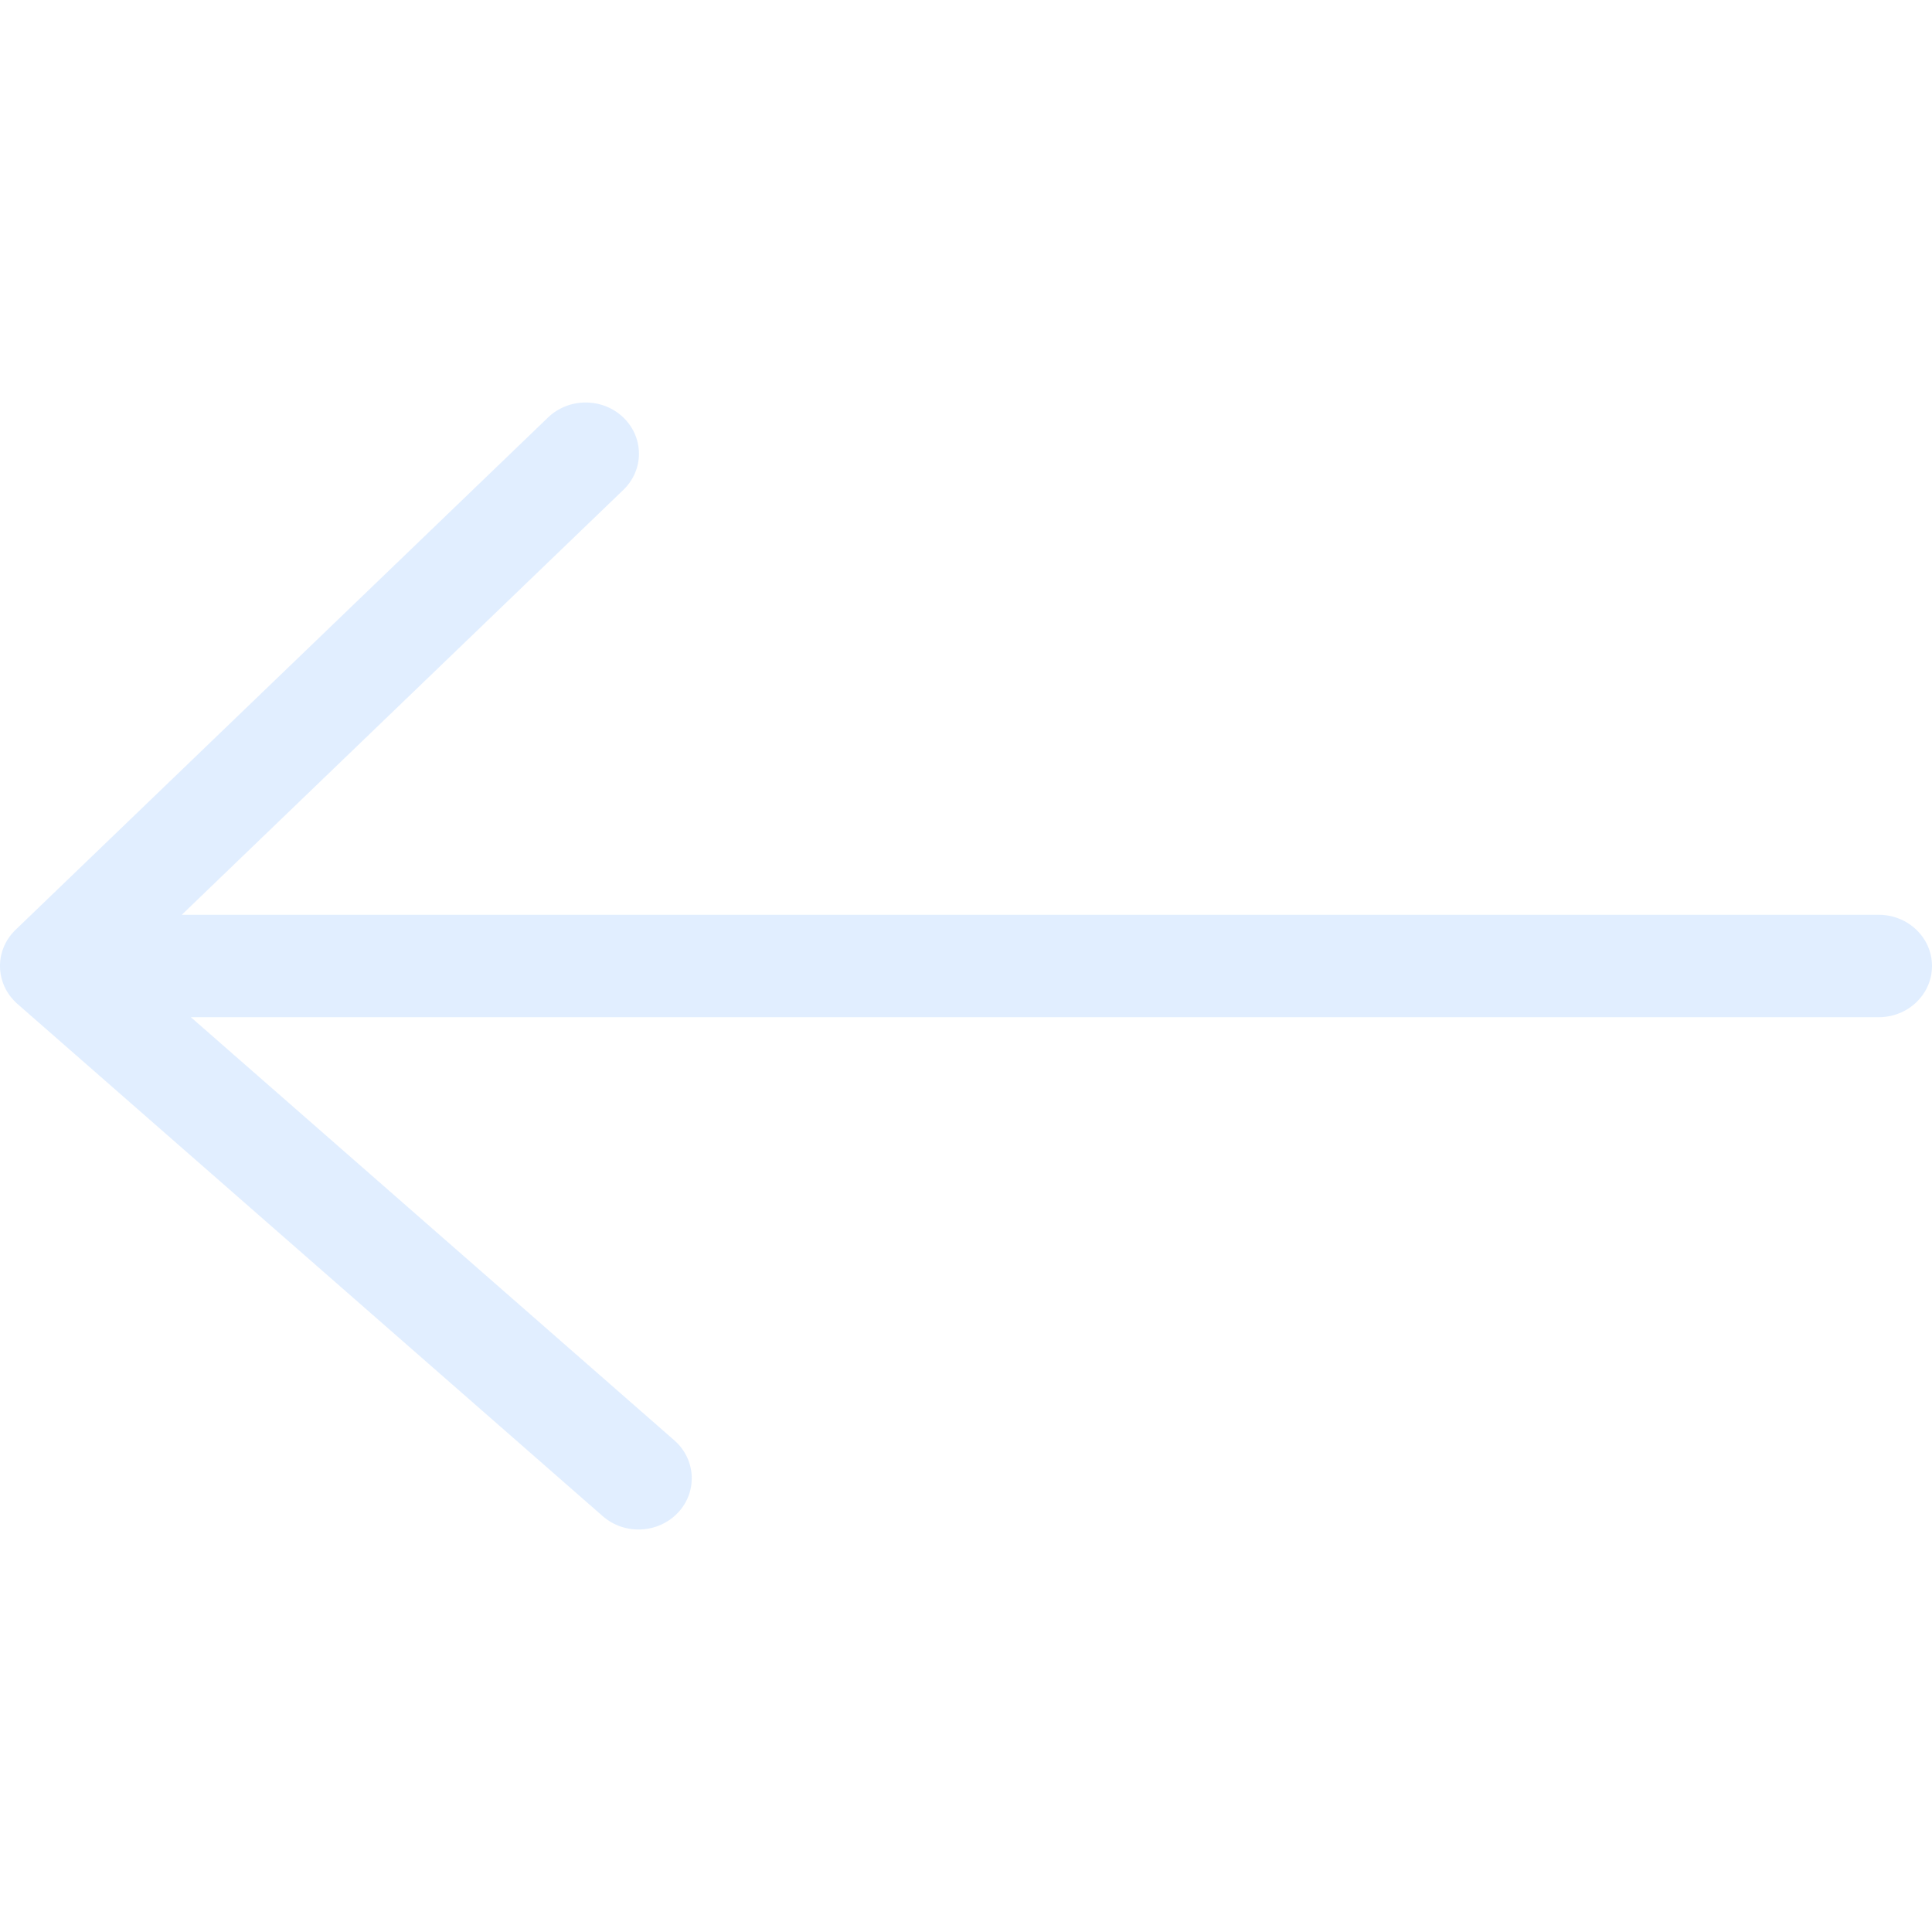 <svg width="24" height="24" viewBox="0 0 24 24" fill="none" xmlns="http://www.w3.org/2000/svg">
<path fill-rule="evenodd" clip-rule="evenodd" d="M7.743 6.086C8.002 5.838 8.002 5.435 7.743 5.186C7.485 4.938 7.066 4.938 6.808 5.186L0.197 11.547C0.185 11.559 0.172 11.571 0.161 11.584C0.041 11.717 -0.012 11.887 0.002 12.052C0.014 12.188 0.07 12.321 0.172 12.428C0.182 12.438 0.191 12.448 0.201 12.457C0.207 12.463 0.214 12.468 0.22 12.474L7.487 18.834C7.757 19.071 8.175 19.052 8.421 18.792C8.667 18.532 8.647 18.129 8.377 17.893L2.371 12.636H23.339C23.704 12.636 24 12.351 24 12C24 11.649 23.704 11.364 23.339 11.364H2.258L7.743 6.086Z" fill="#C4DEFF" fill-opacity="0.5"/>
</svg>
